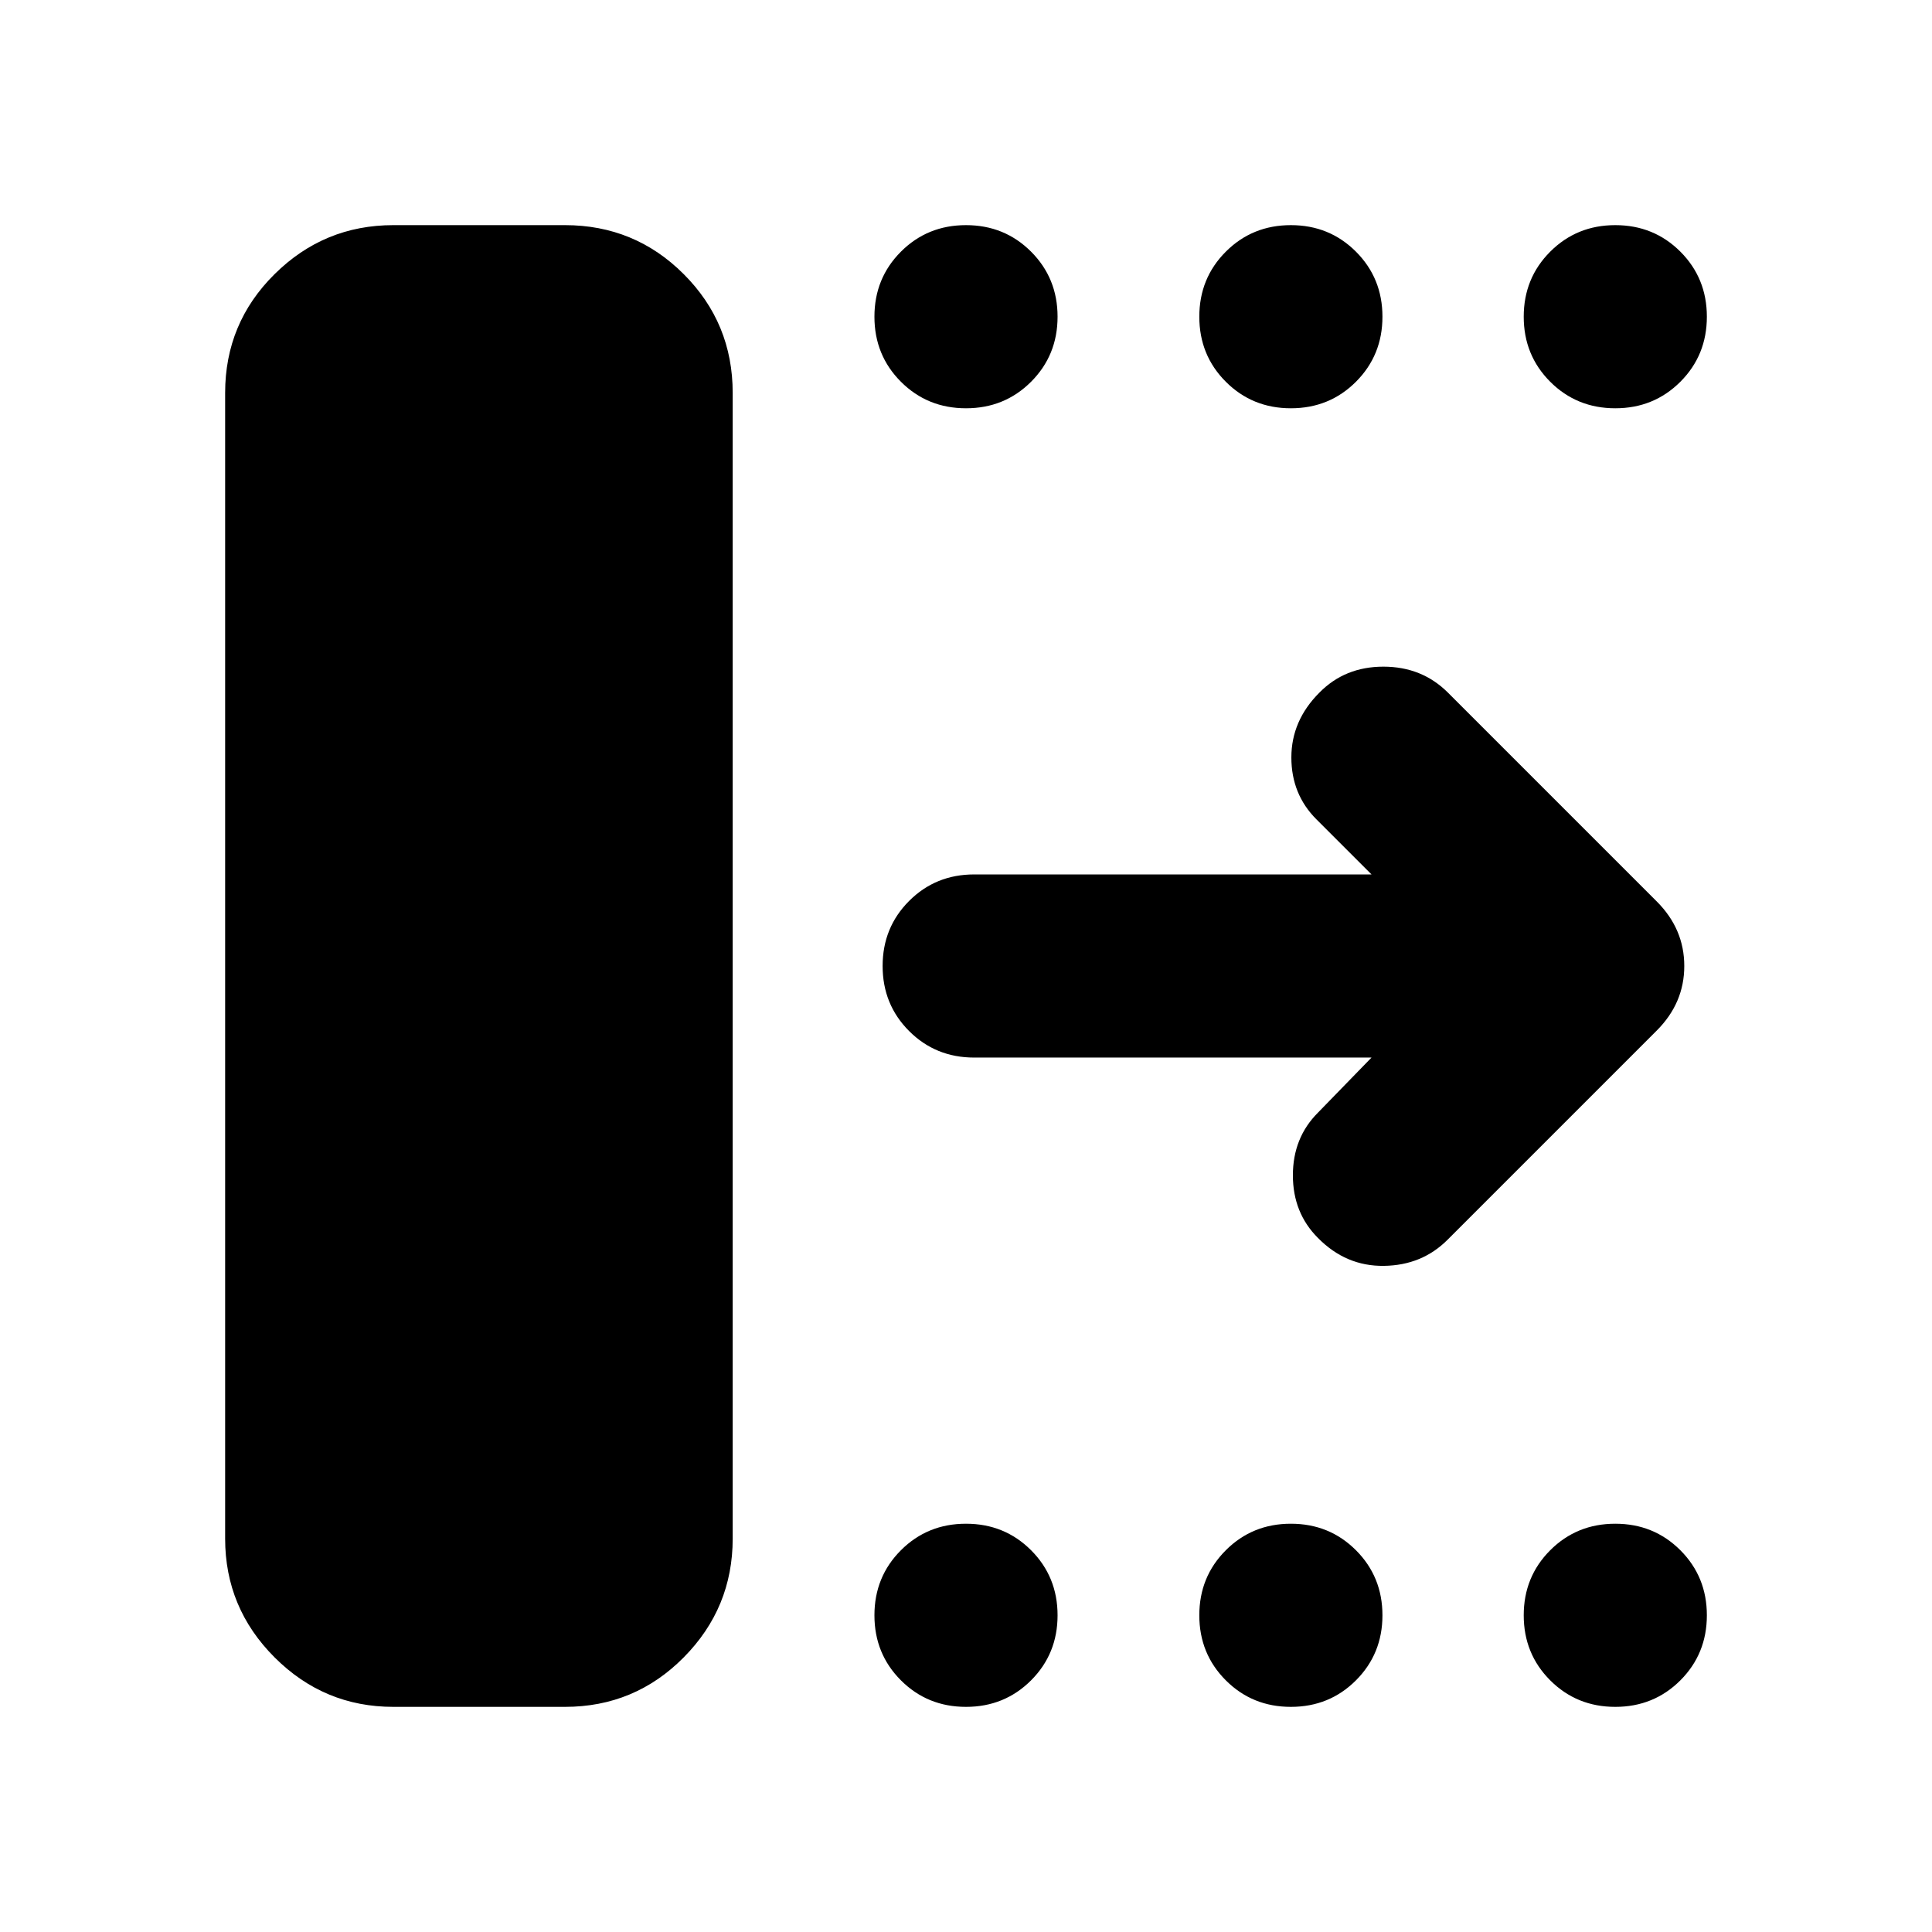<svg xmlns="http://www.w3.org/2000/svg" height="24" viewBox="0 -960 960 960" width="24"><path d="M111.87-195.46v-569.32q0-34.68 24.58-59.01 24.57-24.34 59.01-24.34h85.26q34.67 0 59.01 24.34 24.34 24.33 24.34 59.01v569.32q0 34.44-24.34 59.01-24.34 24.58-59.01 24.58h-85.26q-34.44 0-59.01-24.58-24.58-24.57-24.58-59.01ZM681.5-434.5H484.07q-19.16 0-32.33-13.17-13.17-13.18-13.17-32.33t13.17-32.33q13.17-13.17 32.33-13.17H681.5l-27.39-27.39q-12.44-12.44-12.44-30.73t13.92-32.21q12.67-12.91 31.82-12.91 19.16 0 32.07 12.91l103.76 103.76q13.67 13.68 13.67 32.07t-13.67 32.07l-104 104q-12.67 12.67-31.57 12.93-18.89.26-32.8-13.89-12.44-12.44-12.44-31.11t12.44-31.11l26.63-27.39ZM480-757.13q-19.15 0-32.33-13.17-13.17-13.18-13.17-32.33t13.17-32.33q13.18-13.17 32.33-13.17t32.33 13.17q13.17 13.18 13.17 32.33t-13.17 32.33q-13.18 13.17-32.33 13.17Zm161.43 0q-19.15 0-32.32-13.17-13.18-13.18-13.18-32.33t13.18-32.33q13.17-13.17 32.32-13.17 19.16 0 32.33 13.17 13.17 13.18 13.17 32.33t-13.17 32.33q-13.17 13.17-32.33 13.17Zm161.2 0q-19.15 0-32.33-13.17-13.17-13.18-13.17-32.33t13.17-32.33q13.18-13.17 32.33-13.17t32.33 13.17q13.17 13.18 13.17 32.33t-13.17 32.33q-13.18 13.17-32.33 13.17ZM480-111.87q-19.15 0-32.33-13.17-13.17-13.18-13.17-32.33t13.17-32.33q13.18-13.17 32.33-13.17t32.33 13.17q13.17 13.18 13.17 32.33t-13.17 32.33q-13.18 13.17-32.33 13.17Zm161.43 0q-19.15 0-32.32-13.17-13.18-13.18-13.18-32.33t13.18-32.33q13.17-13.17 32.32-13.17 19.16 0 32.33 13.17 13.17 13.18 13.17 32.33t-13.17 32.33q-13.17 13.17-32.33 13.17Zm161.2 0q-19.15 0-32.33-13.17-13.17-13.18-13.17-32.33t13.17-32.33q13.18-13.17 32.33-13.17t32.33 13.17q13.17 13.18 13.17 32.33t-13.17 32.33q-13.18 13.17-32.33 13.17Z"/></svg>